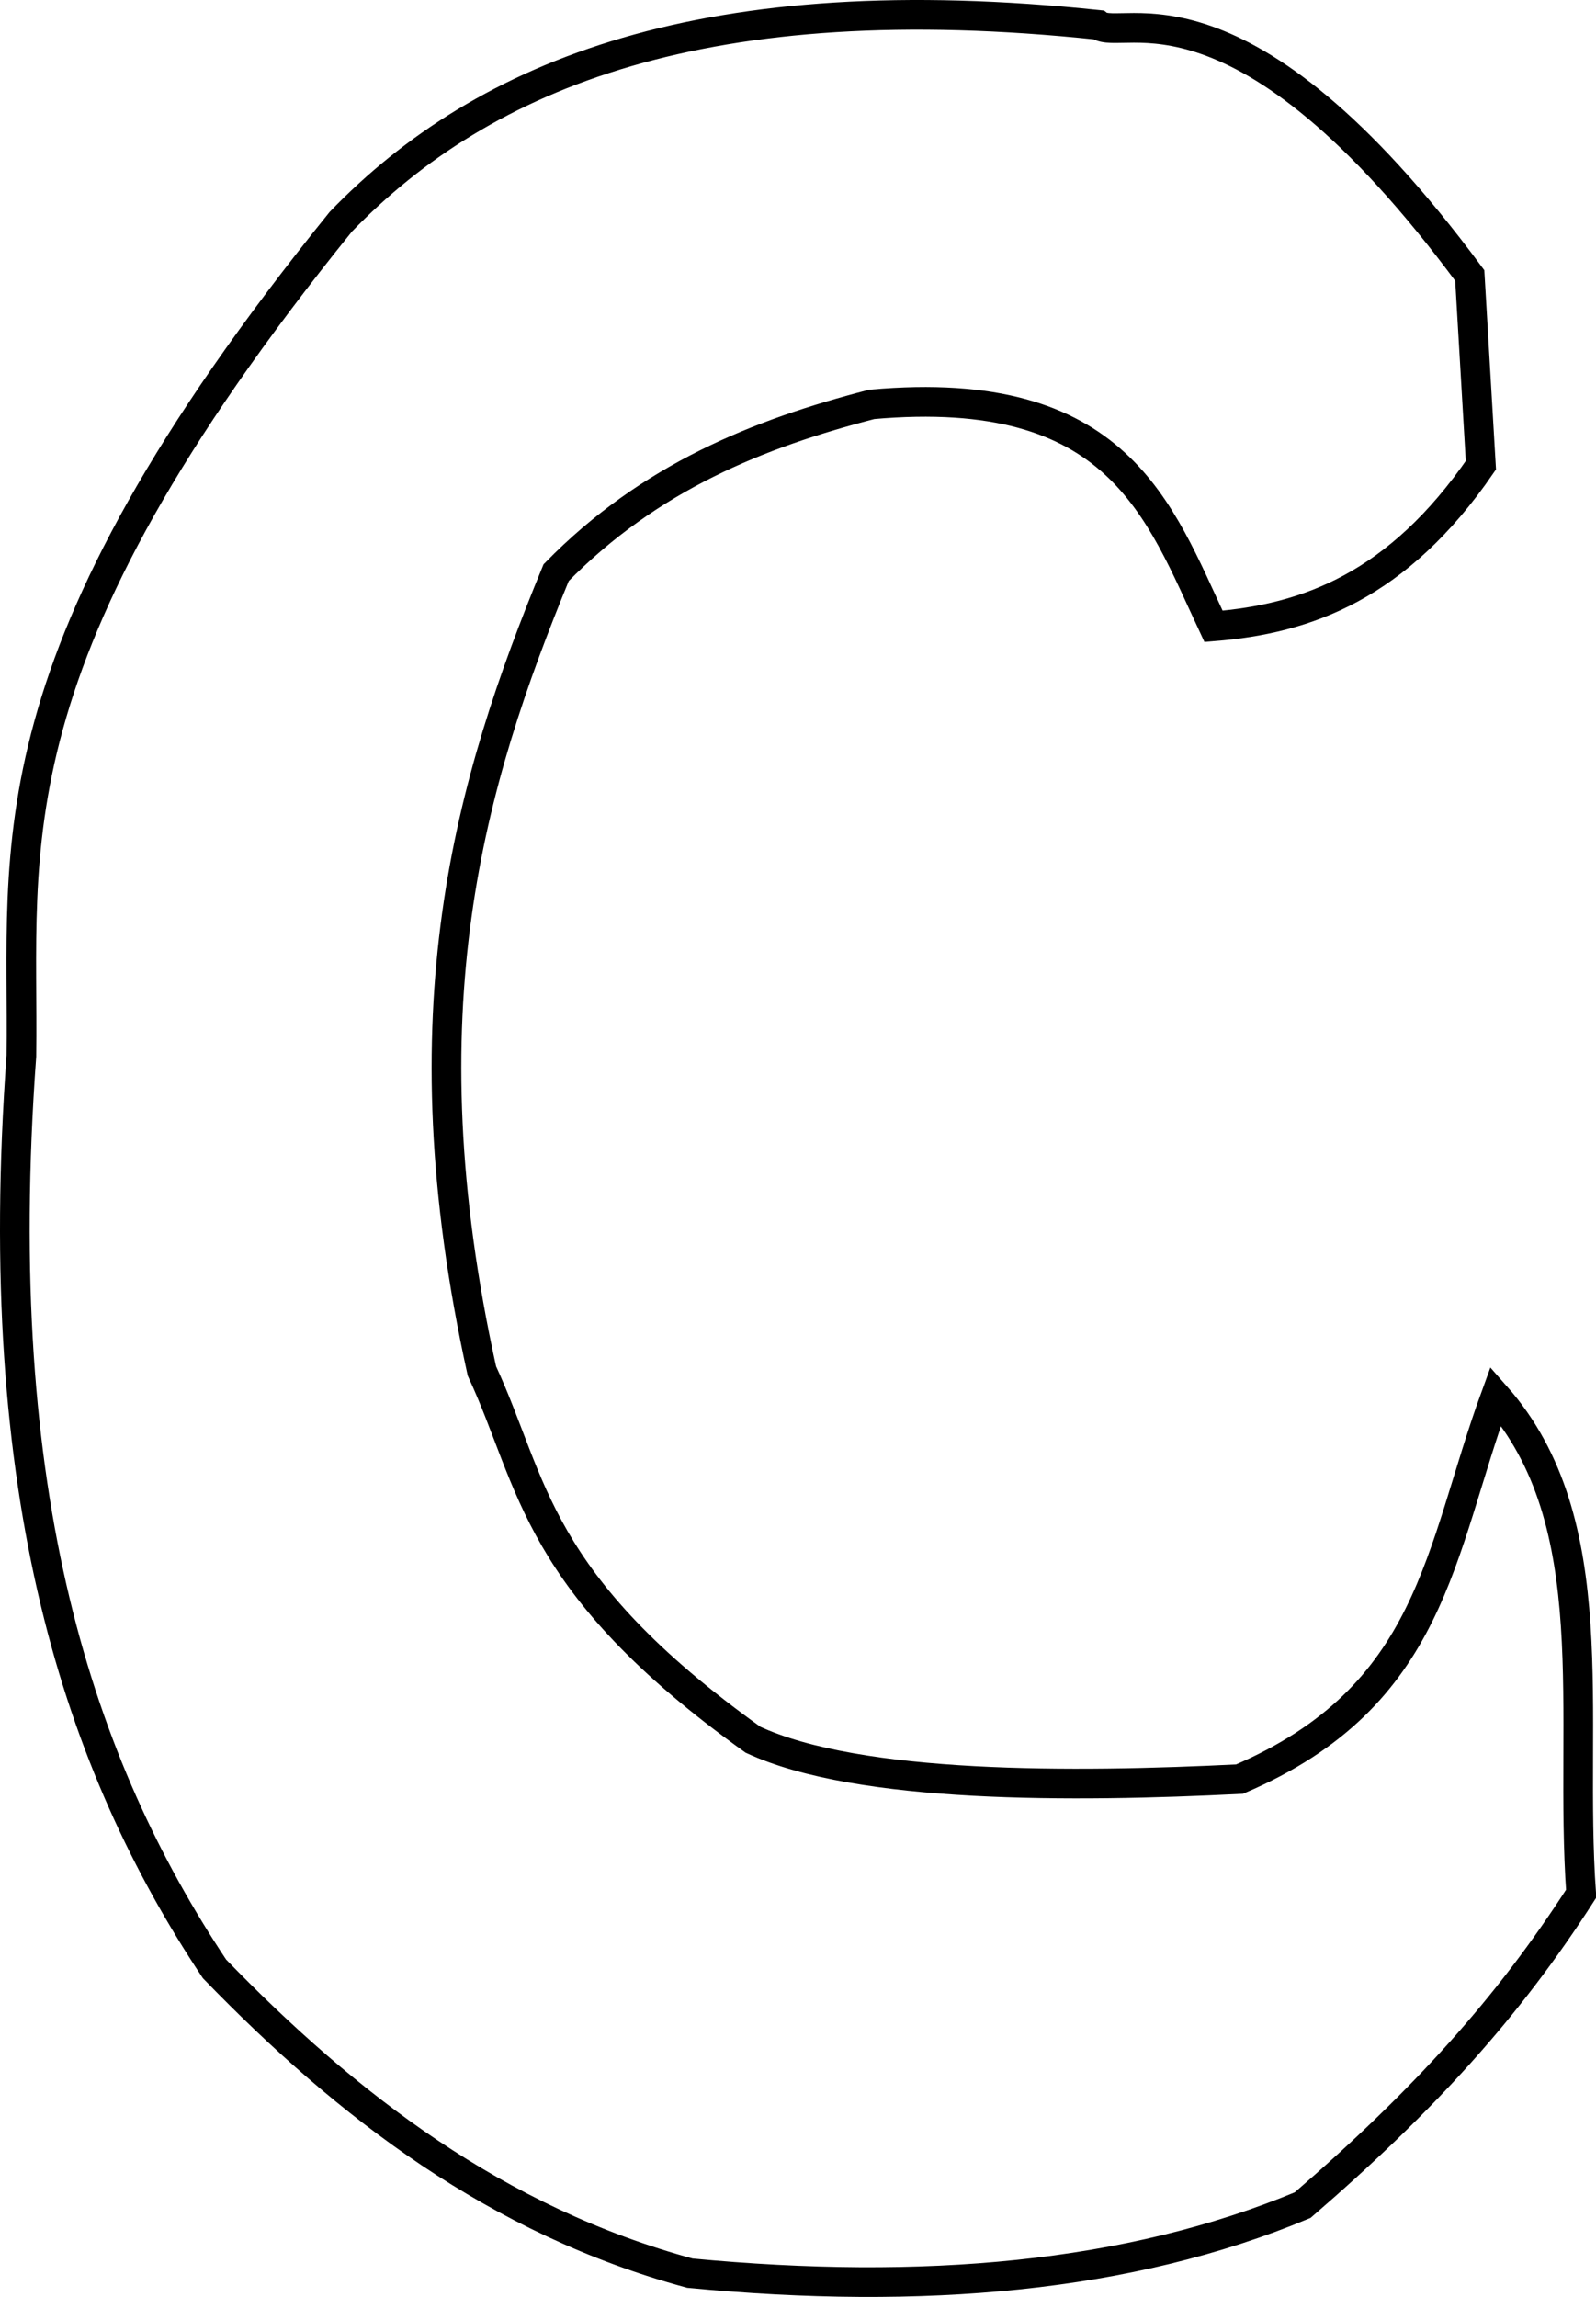 <?xml version="1.0" encoding="UTF-8" standalone="no"?>
<!-- Created with Inkscape (http://www.inkscape.org/) -->

<svg
   xmlns:dc="http://purl.org/dc/elements/1.1/"
   xmlns:cc="http://creativecommons.org/ns#"
   xmlns:rdf="http://www.w3.org/1999/02/22-rdf-syntax-ns#"
   xmlns:svg="http://www.w3.org/2000/svg"
   xmlns="http://www.w3.org/2000/svg"
   xmlns:sodipodi="http://sodipodi.sourceforge.net/DTD/sodipodi-0.dtd"
   xmlns:inkscape="http://www.inkscape.org/namespaces/inkscape"
   version="1.1"
   preserveAspectRatio="xMinYMin meet"
   viewBox="0 0 729.972 1050.254"
   width="100%"
   height="100%"
   id="svg3010"
   inkscape:version="0.48.4 r9939"
   sodipodi:docname="C.svg">
  <sodipodi:namedview
     pagecolor="#ffffff"
     bordercolor="#666666"
     borderopacity="1"
     objecttolerance="10"
     gridtolerance="10"
     guidetolerance="10"
     inkscape:pageopacity="0"
     inkscape:pageshadow="2"
     inkscape:window-width="640"
     inkscape:window-height="480"
     id="namedview2998"
     showgrid="false"
     fit-margin-top="0"
     fit-margin-left="0"
     fit-margin-right="0"
     fit-margin-bottom="0"
     inkscape:zoom="0.22425739"
     inkscape:cx="366.3191"
     inkscape:cy="525.59367"
     inkscape:window-x="200"
     inkscape:window-y="0"
     inkscape:window-maximized="0"
     inkscape:current-layer="svg3010" />
  <defs
     id="defs3012" />
  <g
     id="layer1"
     transform="translate(-5.728,-1.521)">
    <path
       d="M 677.958,127.486 C 572.466,-14.999 518.81,21.154 508.098,12.899 329.3,-5.888 227.496,34.686 161.585,102.932 -1.19,304.353 16.798,388.07 15.506,484.341 0.792,686.06 41.924,808.635 103.833,901.763 c 60.993,62.976 129.382,115.261 217.42,139.141 106.41,10.129 200.794,2.033 280.268,-31.102 55.37,-47.822 93.958,-90.366 127.395,-142.415 -5.814,-81.817 12.142,-169.582 -39.068,-227.536 -25.974,71.083 -28.495,137.207 -117.203,175.154 -75.925,3.785 -173.994,4.475 -222.516,-18.007 -100.485,-72.037 -100.032,-117.053 -123.998,-168.606 -36.381,-164.949 -5.556,-268.941 33.972,-365.04 42.781,-43.676 92.609,-63.584 144.381,-76.937 112.76,-10.021 131.249,48.096 156.271,101.491 42.598,-3.377 84.198,-18.289 122.299,-73.663 z"
       id="path2997"
       style="fill:none;stroke:#000000;stroke-width:13.569px;stroke-linecap:butt;stroke-linejoin:miter;stroke-opacity:1"
       inkscape:connector-curvature="0" />
  </g>
</svg>
